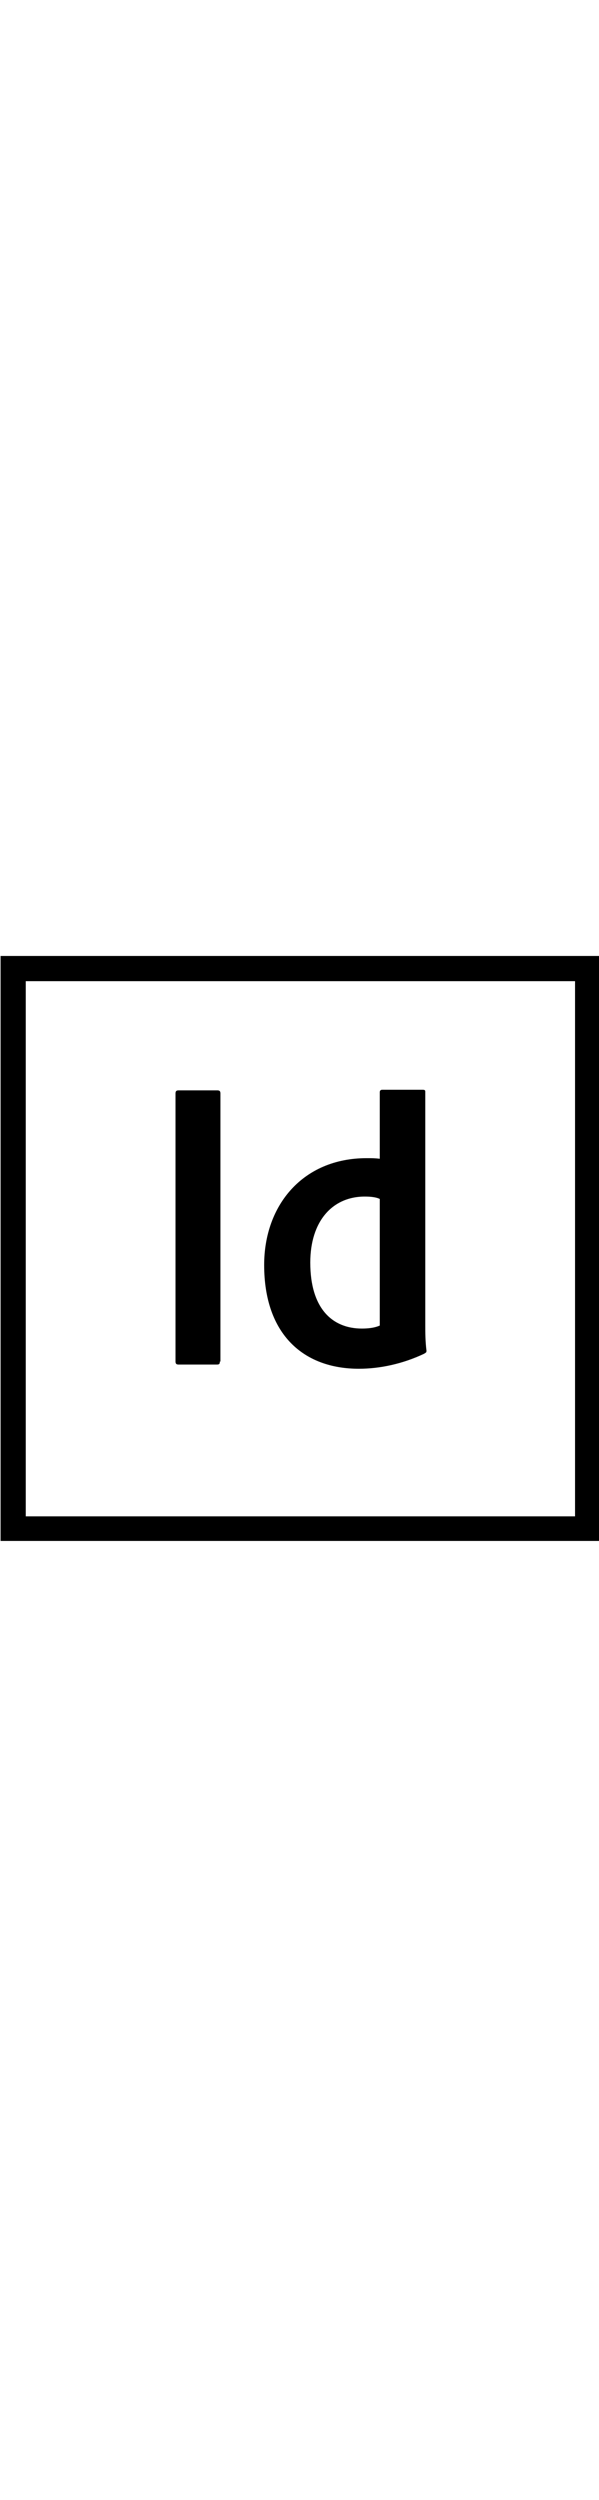 <svg version="1.1" width="24px" id="Layer_1" xmlns="http://www.w3.org/2000/svg" xmlns:xlink="http://www.w3.org/1999/xlink" x="0px" y="0px"
	 viewBox="0 0 100 100" style="enable-background:new 0 0 100 100;" xml:space="preserve">
<g>
	<path  d="M4.3,5.2H96v89.2H4.3V5.2z M0.1,98.5h100V1H0.1V98.5z M63.4,41.5c-0.6-0.3-1.5-0.4-2.5-0.4
		c-5.4,0-9.1,4.1-9.1,11c0,7.8,3.8,11,8.6,11c1,0,2.1-0.1,3-0.5V41.5z M61.2,34.7c0.9,0,1.4,0,2.2,0.1V23.7c0-0.3,0.2-0.4,0.4-0.4
		h6.8c0.3,0,0.4,0.1,0.4,0.3v39c0,1.2,0,2.6,0.2,4.2c0,0.3-0.1,0.3-0.4,0.5c-3.6,1.7-7.4,2.5-10.9,2.5c-9.2,0-15.8-5.7-15.8-17.3
		C44.1,42.5,50.6,34.7,61.2,34.7L61.2,34.7z M36.7,68.6c0,0.4-0.1,0.5-0.5,0.5h-6.4c-0.4,0-0.5-0.2-0.5-0.5V23.9
		c0-0.4,0.2-0.5,0.5-0.5h6.5c0.3,0,0.5,0.1,0.5,0.5V68.6z"/>
</g>
</svg>
